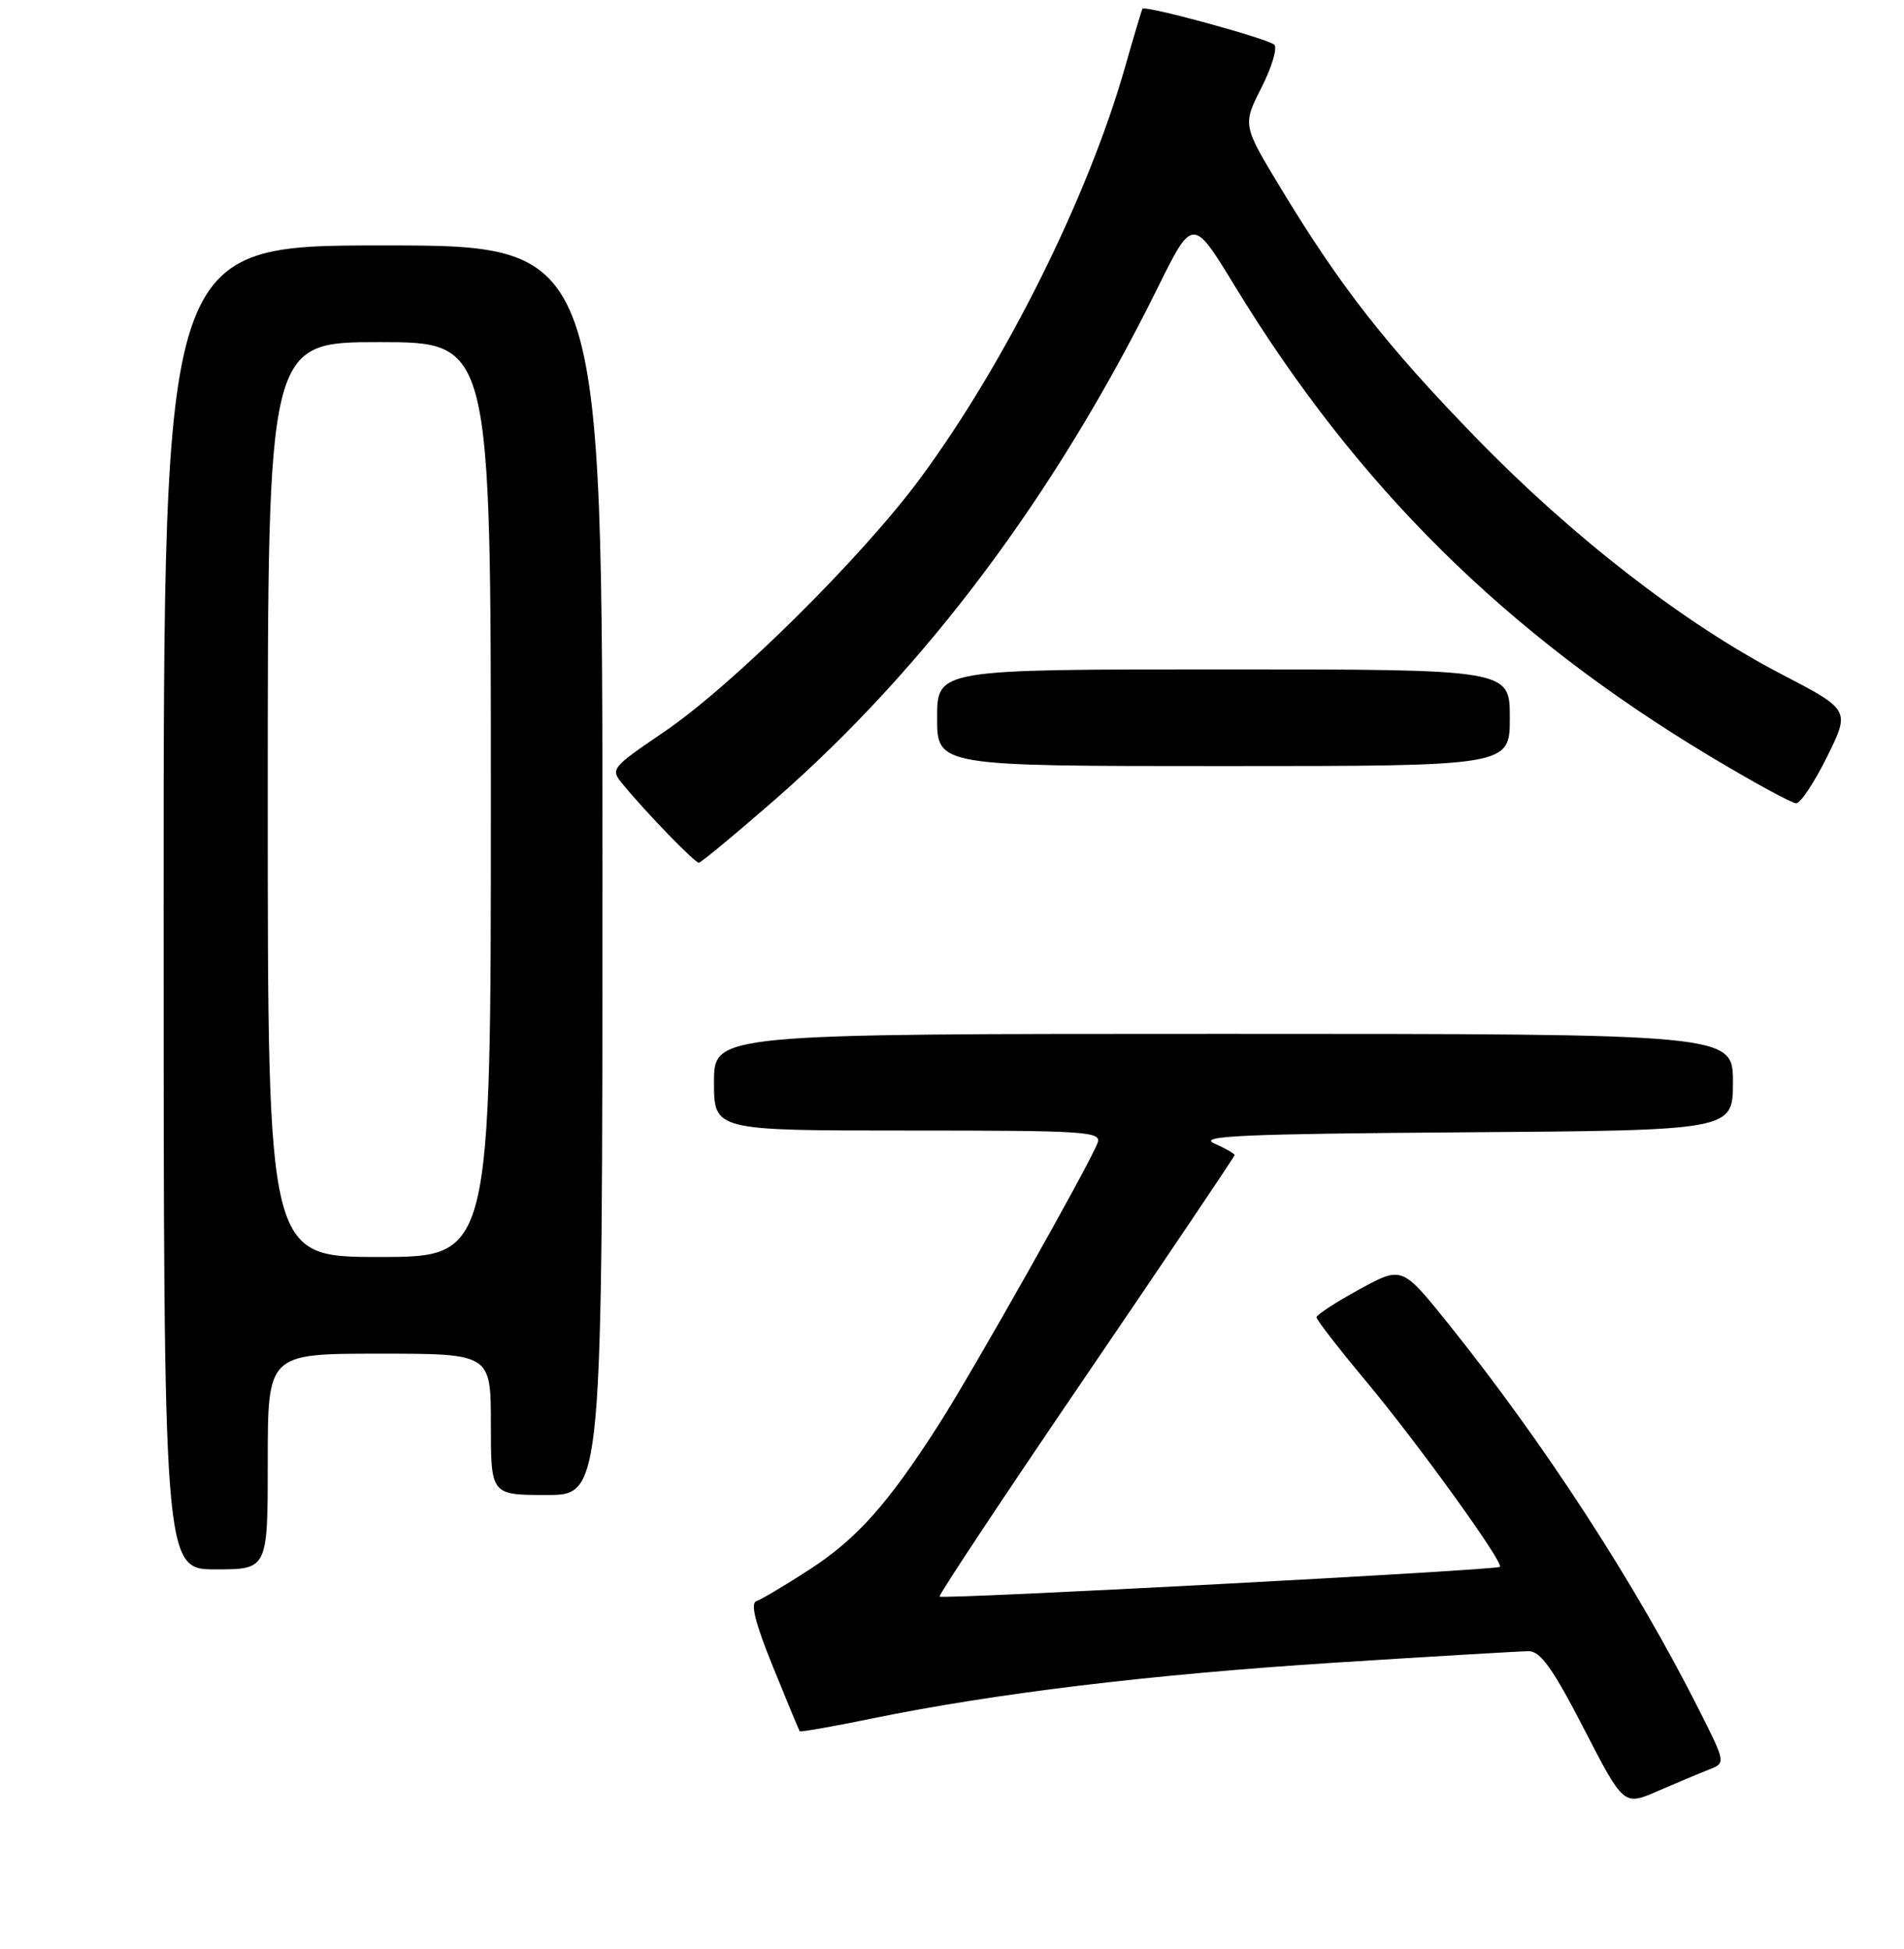 <?xml version="1.0" encoding="UTF-8" standalone="no"?>
<!DOCTYPE svg PUBLIC "-//W3C//DTD SVG 1.1//EN" "http://www.w3.org/Graphics/SVG/1.1/DTD/svg11.dtd" >
<svg xmlns="http://www.w3.org/2000/svg" xmlns:xlink="http://www.w3.org/1999/xlink" version="1.1" viewBox="0 0 256 262">
 <g >
 <path fill="currentColor"
d=" M 229.77 237.92 C 232.04 237.03 232.04 237.03 228.48 229.96 C 219.91 212.94 207.59 193.98 194.64 177.86 C 188.50 170.23 188.50 170.23 182.76 173.36 C 179.61 175.09 177.02 176.77 177.01 177.11 C 177.01 177.45 179.97 181.27 183.59 185.61 C 190.56 193.95 202.22 210.11 201.67 210.66 C 201.22 211.11 126.73 215.06 126.33 214.66 C 126.15 214.49 135.01 201.14 146.01 184.99 C 157.00 168.85 166.00 155.48 166.00 155.30 C 166.00 155.11 164.76 154.40 163.25 153.73 C 161.00 152.72 167.15 152.45 196.75 152.24 C 233.00 151.98 233.00 151.98 233.00 145.49 C 233.00 139.00 233.00 139.00 164.50 139.00 C 96.00 139.00 96.00 139.00 96.00 145.50 C 96.00 152.00 96.00 152.00 122.11 152.00 C 146.12 152.00 148.16 152.13 147.57 153.68 C 146.42 156.68 130.84 184.32 126.24 191.50 C 119.40 202.20 115.19 206.92 108.77 211.07 C 105.54 213.16 102.35 215.05 101.70 215.27 C 100.87 215.54 101.56 218.28 103.92 224.08 C 105.80 228.71 107.42 232.62 107.52 232.76 C 107.61 232.90 111.95 232.14 117.16 231.07 C 133.69 227.67 154.76 225.12 179.50 223.54 C 192.70 222.70 204.42 222.01 205.54 222.00 C 207.12 222.00 208.79 224.34 212.95 232.40 C 218.31 242.80 218.31 242.80 222.91 240.80 C 225.43 239.71 228.52 238.41 229.77 237.92 Z  M 36.00 196.50 C 36.00 182.00 36.00 182.00 51.00 182.00 C 66.00 182.00 66.00 182.00 66.00 191.50 C 66.00 201.00 66.00 201.00 73.50 201.00 C 81.00 201.00 81.00 201.00 81.00 117.00 C 81.00 33.00 81.00 33.00 51.50 33.00 C 22.00 33.00 22.00 33.00 22.00 122.00 C 22.00 211.00 22.00 211.00 29.00 211.00 C 36.00 211.00 36.00 211.00 36.00 196.50 Z  M 104.21 107.50 C 124.50 89.76 141.84 66.59 155.58 38.84 C 160.36 29.17 160.36 29.17 166.01 38.43 C 182.42 65.36 202.45 85.18 229.83 101.63 C 235.66 105.13 240.92 108.00 241.50 108.00 C 242.09 108.00 243.96 105.18 245.67 101.72 C 248.76 95.45 248.76 95.45 239.46 90.61 C 226.46 83.85 211.42 72.20 198.46 58.86 C 186.40 46.44 180.26 38.60 172.28 25.43 C 167.06 16.81 167.06 16.81 169.61 11.78 C 171.01 9.02 171.78 6.42 171.33 6.01 C 170.39 5.17 153.92 0.67 153.61 1.18 C 153.50 1.35 152.43 4.94 151.23 9.15 C 146.26 26.56 135.15 48.85 123.73 64.31 C 115.90 74.92 98.47 92.17 89.25 98.43 C 82.17 103.24 82.04 103.40 83.72 105.42 C 86.90 109.29 93.41 116.00 93.96 115.99 C 94.26 115.98 98.87 112.16 104.21 107.50 Z  M 203.00 96.50 C 203.00 90.00 203.00 90.00 164.50 90.00 C 126.00 90.00 126.00 90.00 126.00 96.50 C 126.00 103.00 126.00 103.00 164.50 103.00 C 203.00 103.00 203.00 103.00 203.00 96.50 Z  M 36.00 107.50 C 36.00 46.00 36.00 46.00 51.00 46.00 C 66.00 46.00 66.00 46.00 66.00 107.50 C 66.00 169.00 66.00 169.00 51.00 169.00 C 36.00 169.00 36.00 169.00 36.00 107.50 Z "/>
</g>
</svg>